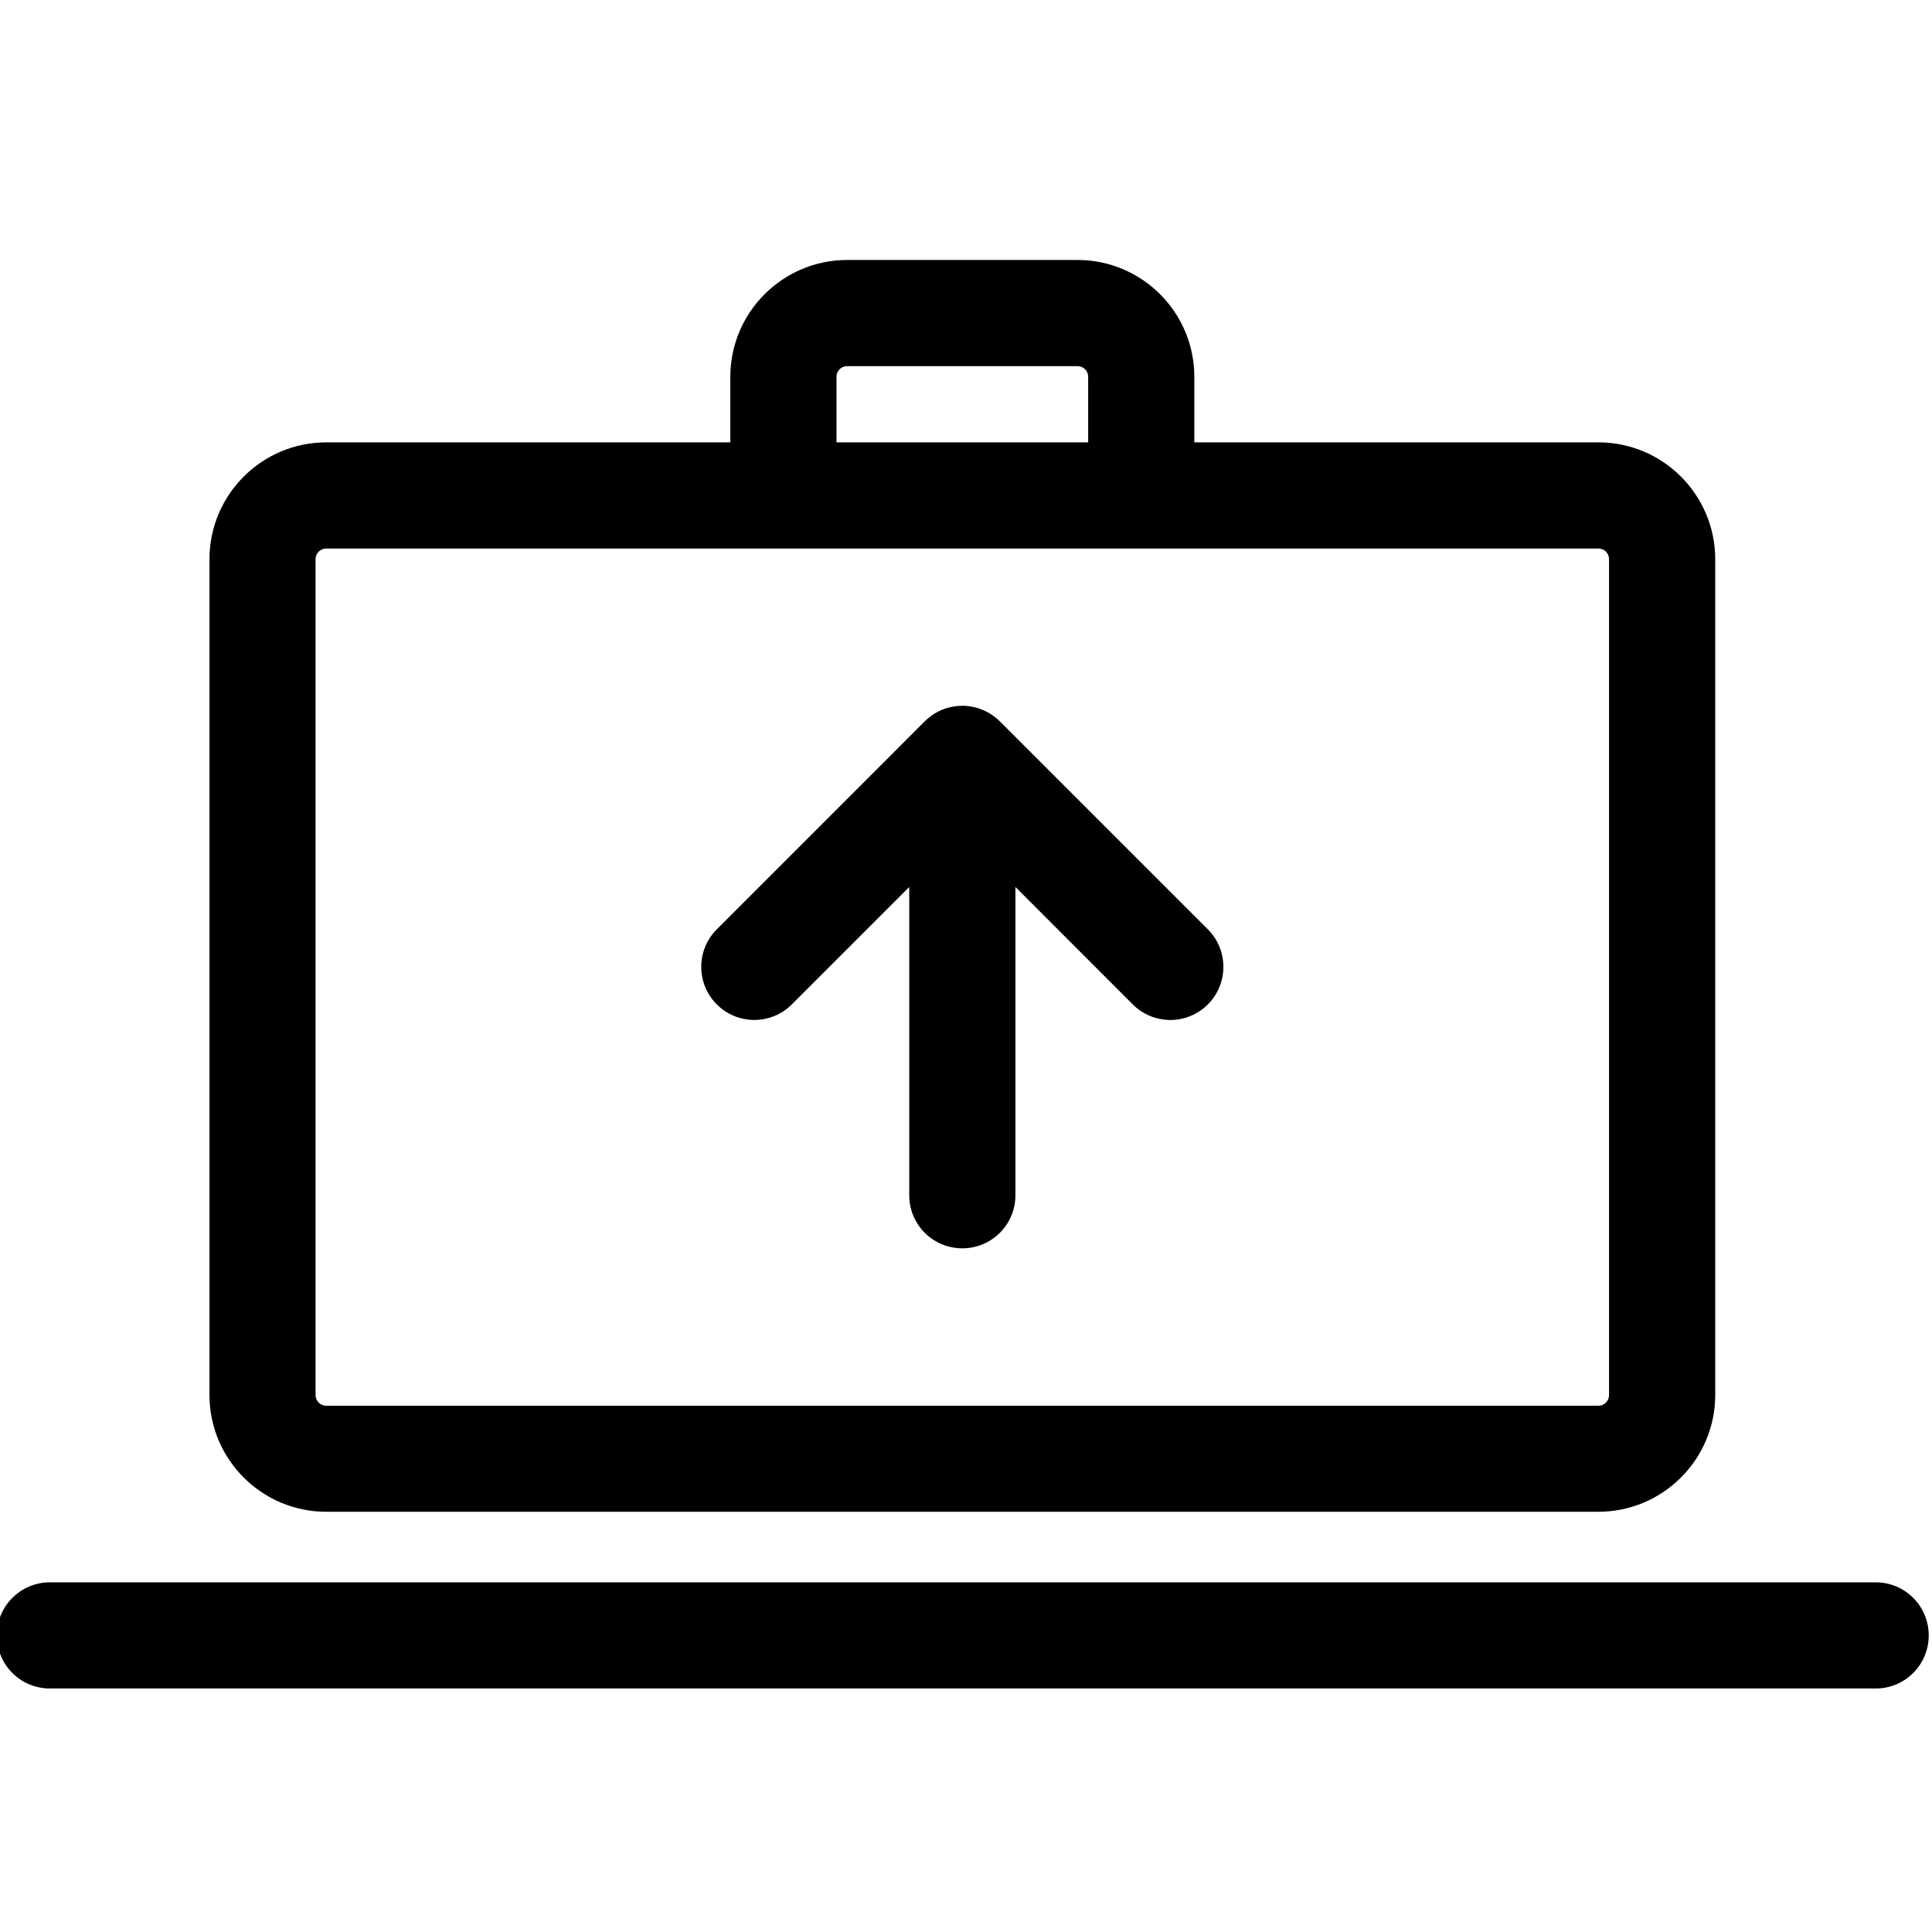 <svg xmlns="http://www.w3.org/2000/svg" xmlns:xlink="http://www.w3.org/1999/xlink" version="1.1" id="Layer_1" x="0px" y="0px" width="100px" height="100px" viewBox="0 0 100 100" enable-background="new 0 0 100 100" xml:space="preserve">
<path d="M16.884,78.248h65.853c3.329,0,6.043-2.713,6.043-6.043V28.943c0-3.333-2.714-6.046-6.043-6.046H61.818v-3.399  c0-3.33-2.713-6.042-6.047-6.042H43.849c-3.333,0-6.047,2.713-6.047,6.042v3.399H16.884c-3.333,0-6.042,2.713-6.042,6.046v43.262  C10.841,75.535,13.551,78.248,16.884,78.248z M43.297,19.498c0-0.301,0.247-0.547,0.551-0.547h11.923  c0.305,0,0.552,0.247,0.552,0.547v3.399H43.297V19.498z M16.333,28.943c0-0.304,0.247-0.551,0.551-0.551h20.918h5.496h13.026h5.495  h20.918c0.301,0,0.547,0.247,0.547,0.551v43.262c0,0.309-0.246,0.555-0.547,0.555H16.884c-0.304,0-0.551-0.246-0.551-0.555V28.943z"/>
<path d="M40.985,51.988l6.077-6.077v15.958c0,1.519,1.229,2.744,2.748,2.744s2.748-1.226,2.748-2.744V45.911l6.073,6.077  c0.536,0.536,1.245,0.806,1.946,0.806c0.702,0,1.403-0.27,1.942-0.806c1.071-1.071,1.071-2.813,0-3.884L51.752,37.337  c-0.034-0.035-0.069-0.062-0.104-0.093c-0.031-0.031-0.062-0.058-0.093-0.084c-0.03-0.027-0.062-0.046-0.093-0.069  c-0.042-0.031-0.08-0.065-0.123-0.093c-0.026-0.015-0.05-0.031-0.073-0.046c-0.054-0.031-0.104-0.066-0.158-0.093  c-0.019-0.011-0.038-0.019-0.054-0.027c-0.065-0.031-0.127-0.062-0.192-0.089c-0.012-0.007-0.027-0.011-0.039-0.015  c-0.069-0.027-0.143-0.054-0.212-0.077c-0.016-0.004-0.031-0.008-0.042-0.012c-0.073-0.019-0.146-0.039-0.22-0.054  c-0.027-0.004-0.054-0.008-0.081-0.012c-0.062-0.011-0.123-0.023-0.185-0.027c-0.089-0.012-0.181-0.016-0.274-0.016l0,0  c-0.008,0-0.015,0-0.023,0.004c-0.085,0-0.169,0.004-0.25,0.012c-0.073,0.008-0.146,0.019-0.22,0.031  c-0.016,0.004-0.031,0.004-0.046,0.008c-0.088,0.019-0.173,0.039-0.254,0.065c-0.004,0-0.004,0-0.007,0  c-0.17,0.05-0.332,0.12-0.486,0.201c-0.004,0.003-0.004,0.003-0.008,0.003c-0.073,0.039-0.143,0.081-0.212,0.127  c-0.004,0.004-0.011,0.008-0.019,0.012c-0.069,0.05-0.139,0.1-0.204,0.154c-0.004,0-0.008,0.004-0.012,0.008  c-0.073,0.058-0.139,0.12-0.208,0.185l-10.76,10.763c-1.071,1.071-1.071,2.813,0,3.884C38.172,53.06,39.914,53.06,40.985,51.988z"/>
<path d="M97.088,81.901H2.583c-1.519,0-2.748,1.233-2.748,2.744c0,1.525,1.229,2.751,2.748,2.751h94.505  c1.518,0,2.743-1.226,2.743-2.751C99.831,83.135,98.605,81.901,97.088,81.901z"/>
</svg>